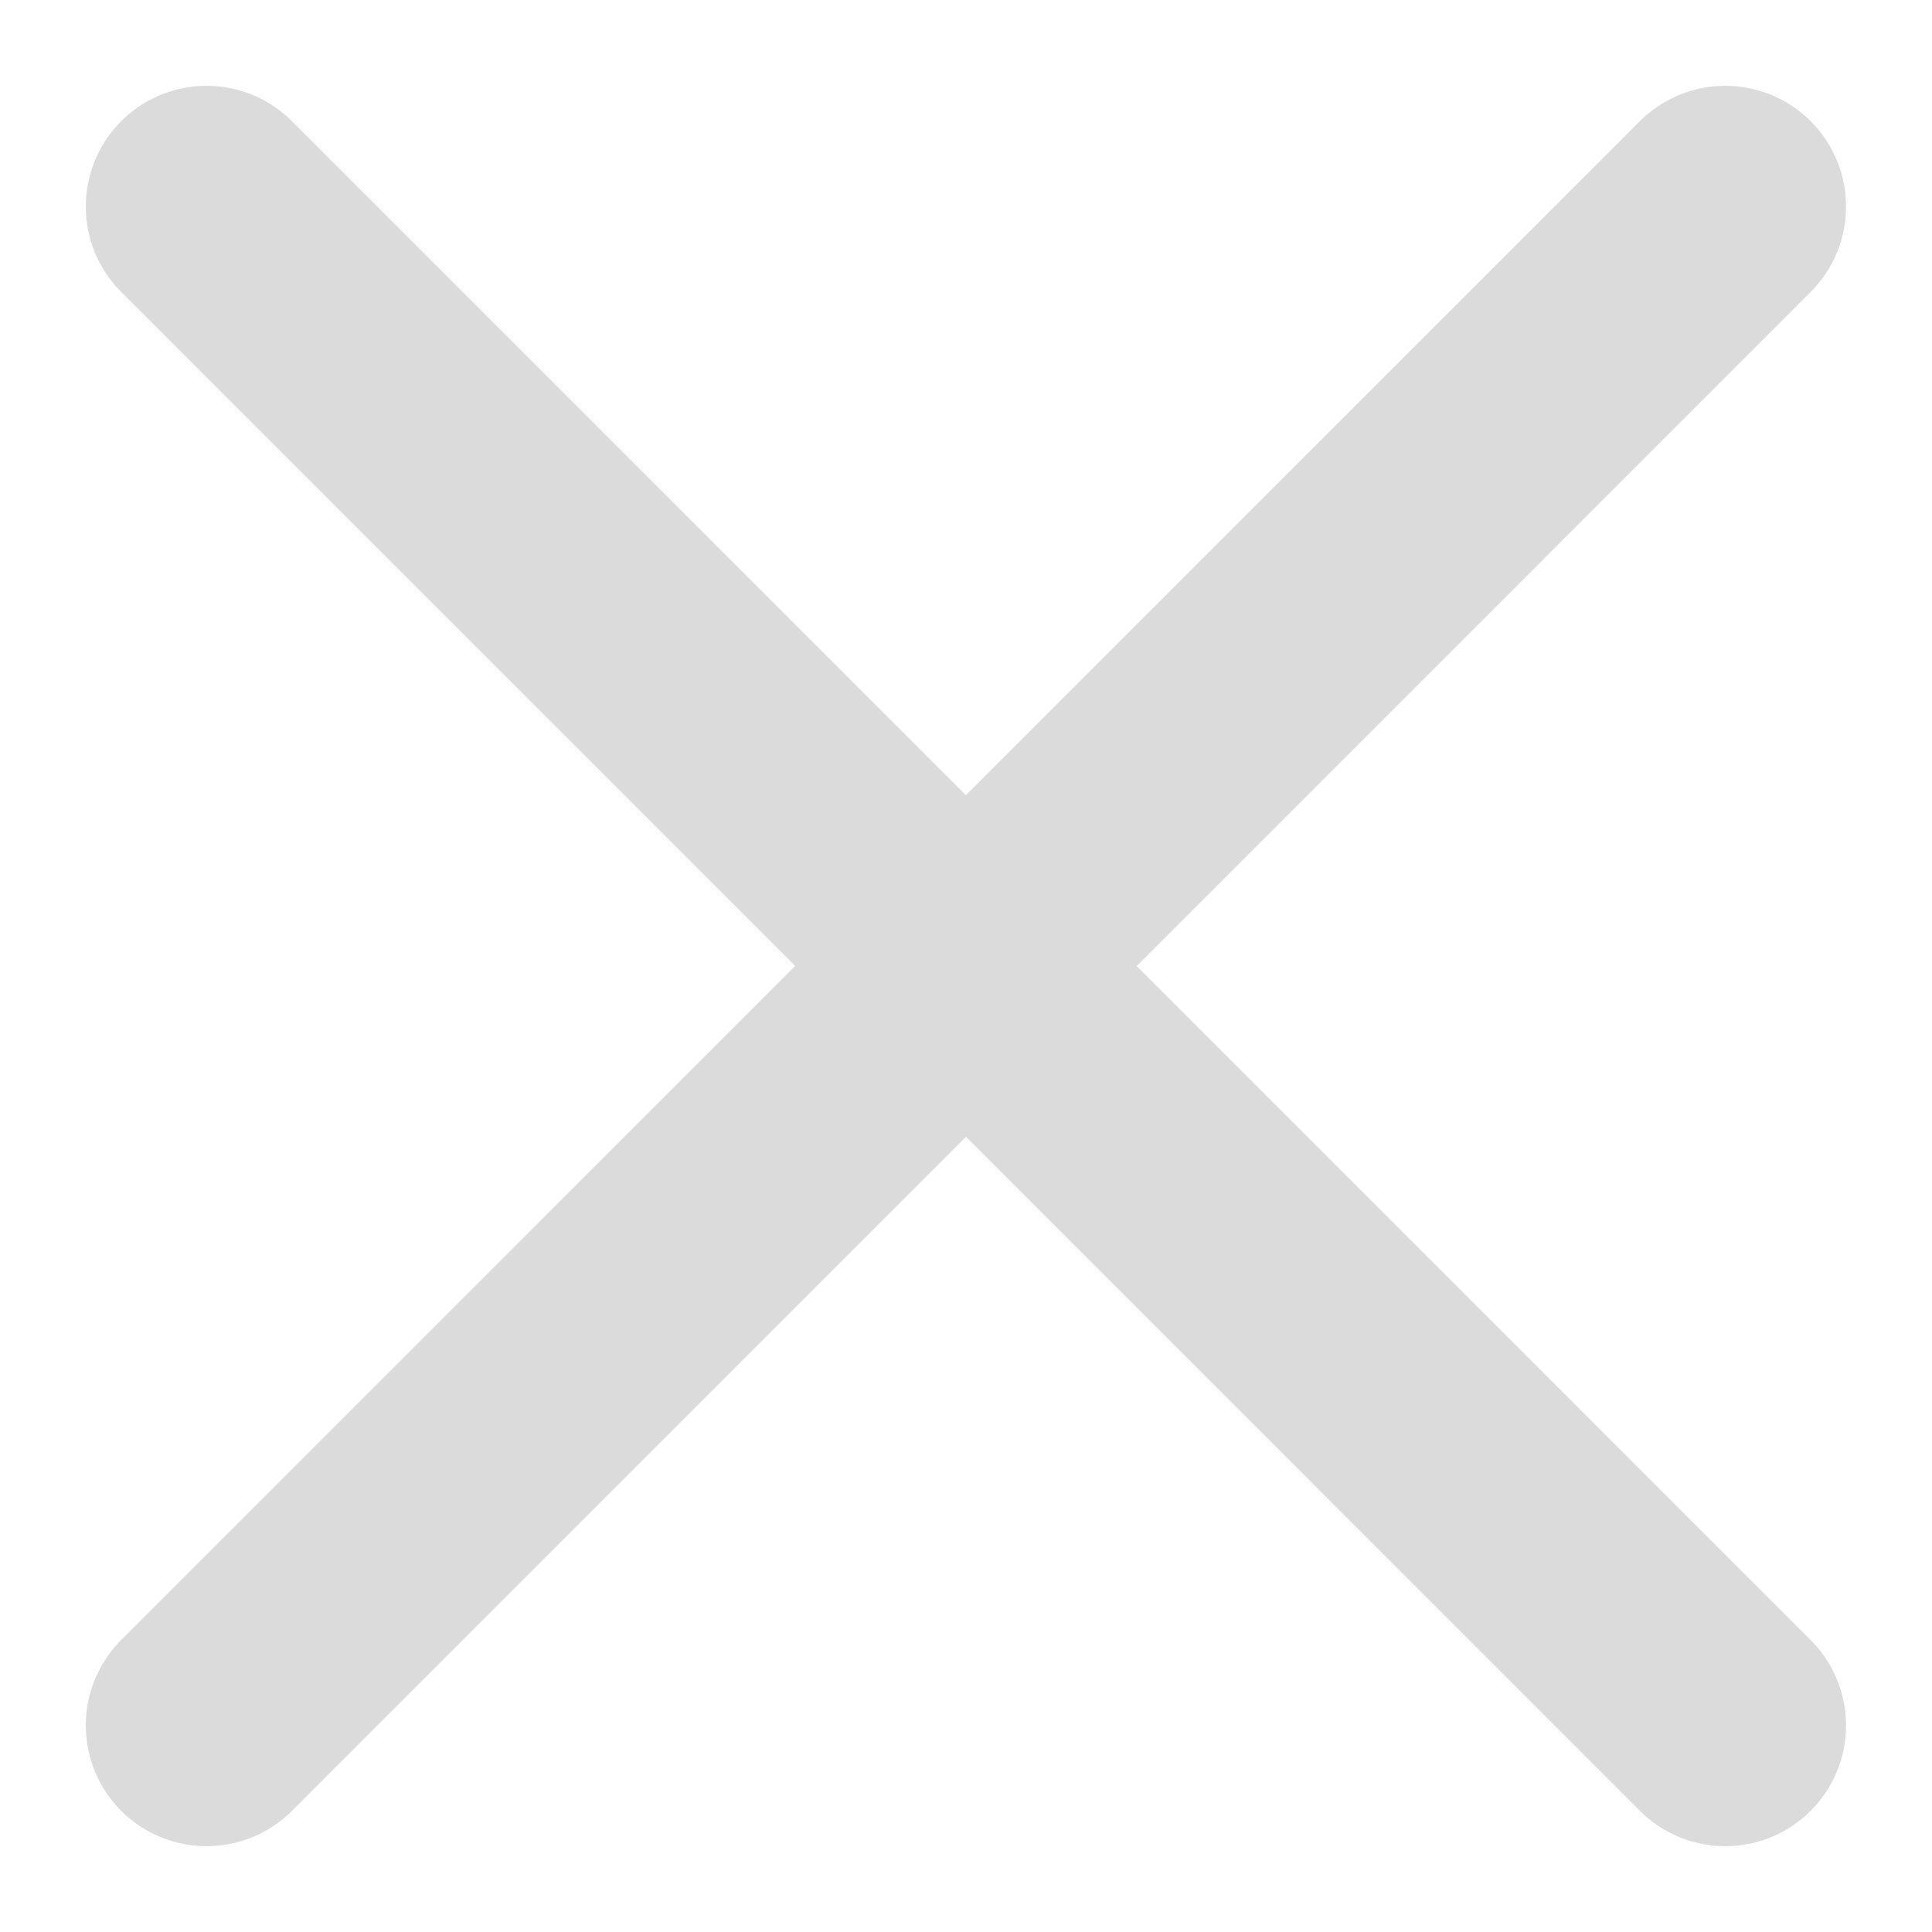 <svg width="12" height="12" viewBox="0 0 12 12" fill="none" xmlns="http://www.w3.org/2000/svg">
<path d="M1.283 10.717L10.716 1.283M10.716 10.717L1.283 1.283" stroke="#DBDBDB" stroke-width="1.5" stroke-linecap="round" stroke-linejoin="round"/>
</svg>
